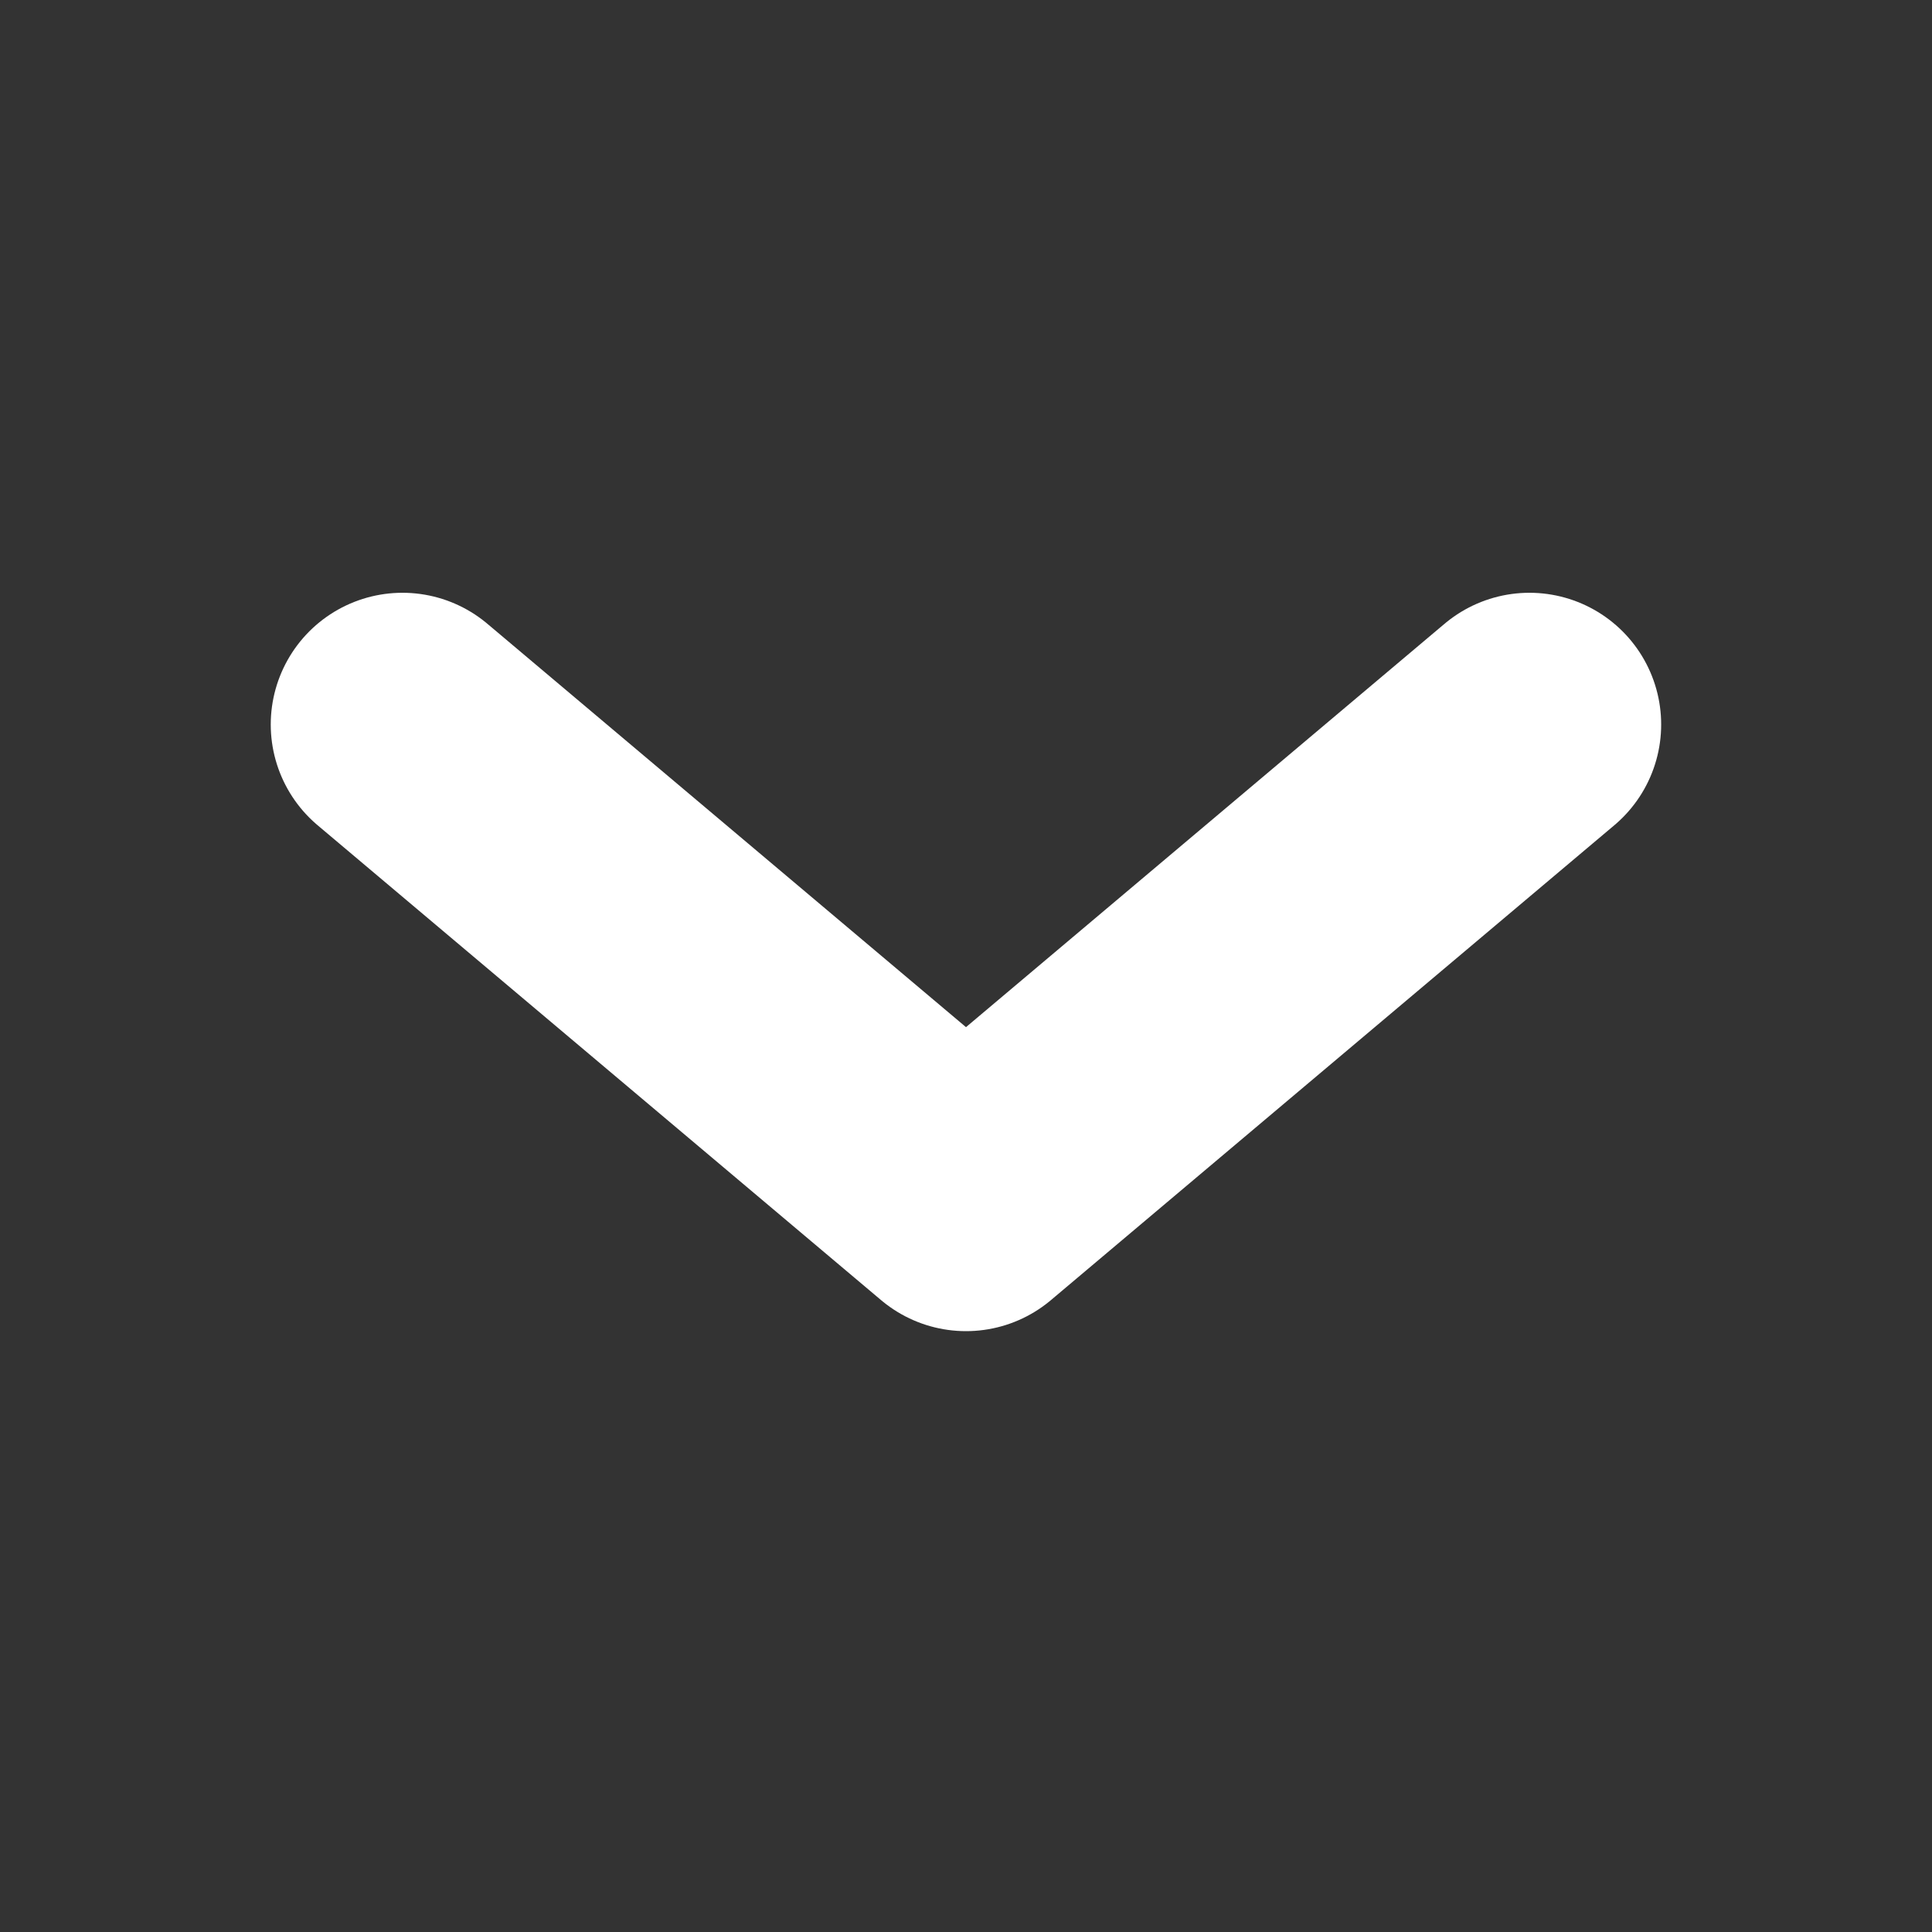 <svg width="22" height="22" viewBox="0 0 22 22" fill="none" xmlns="http://www.w3.org/2000/svg">
<rect x="0" y="0" width="22" height="22" fill="#333333" stroke="none"/>
<path d="M17.416 8.25L11 13.658L4.583 8.25" stroke="#fff" stroke-linecap="round" stroke-linejoin="round" stroke-width="3"/>
</svg>

